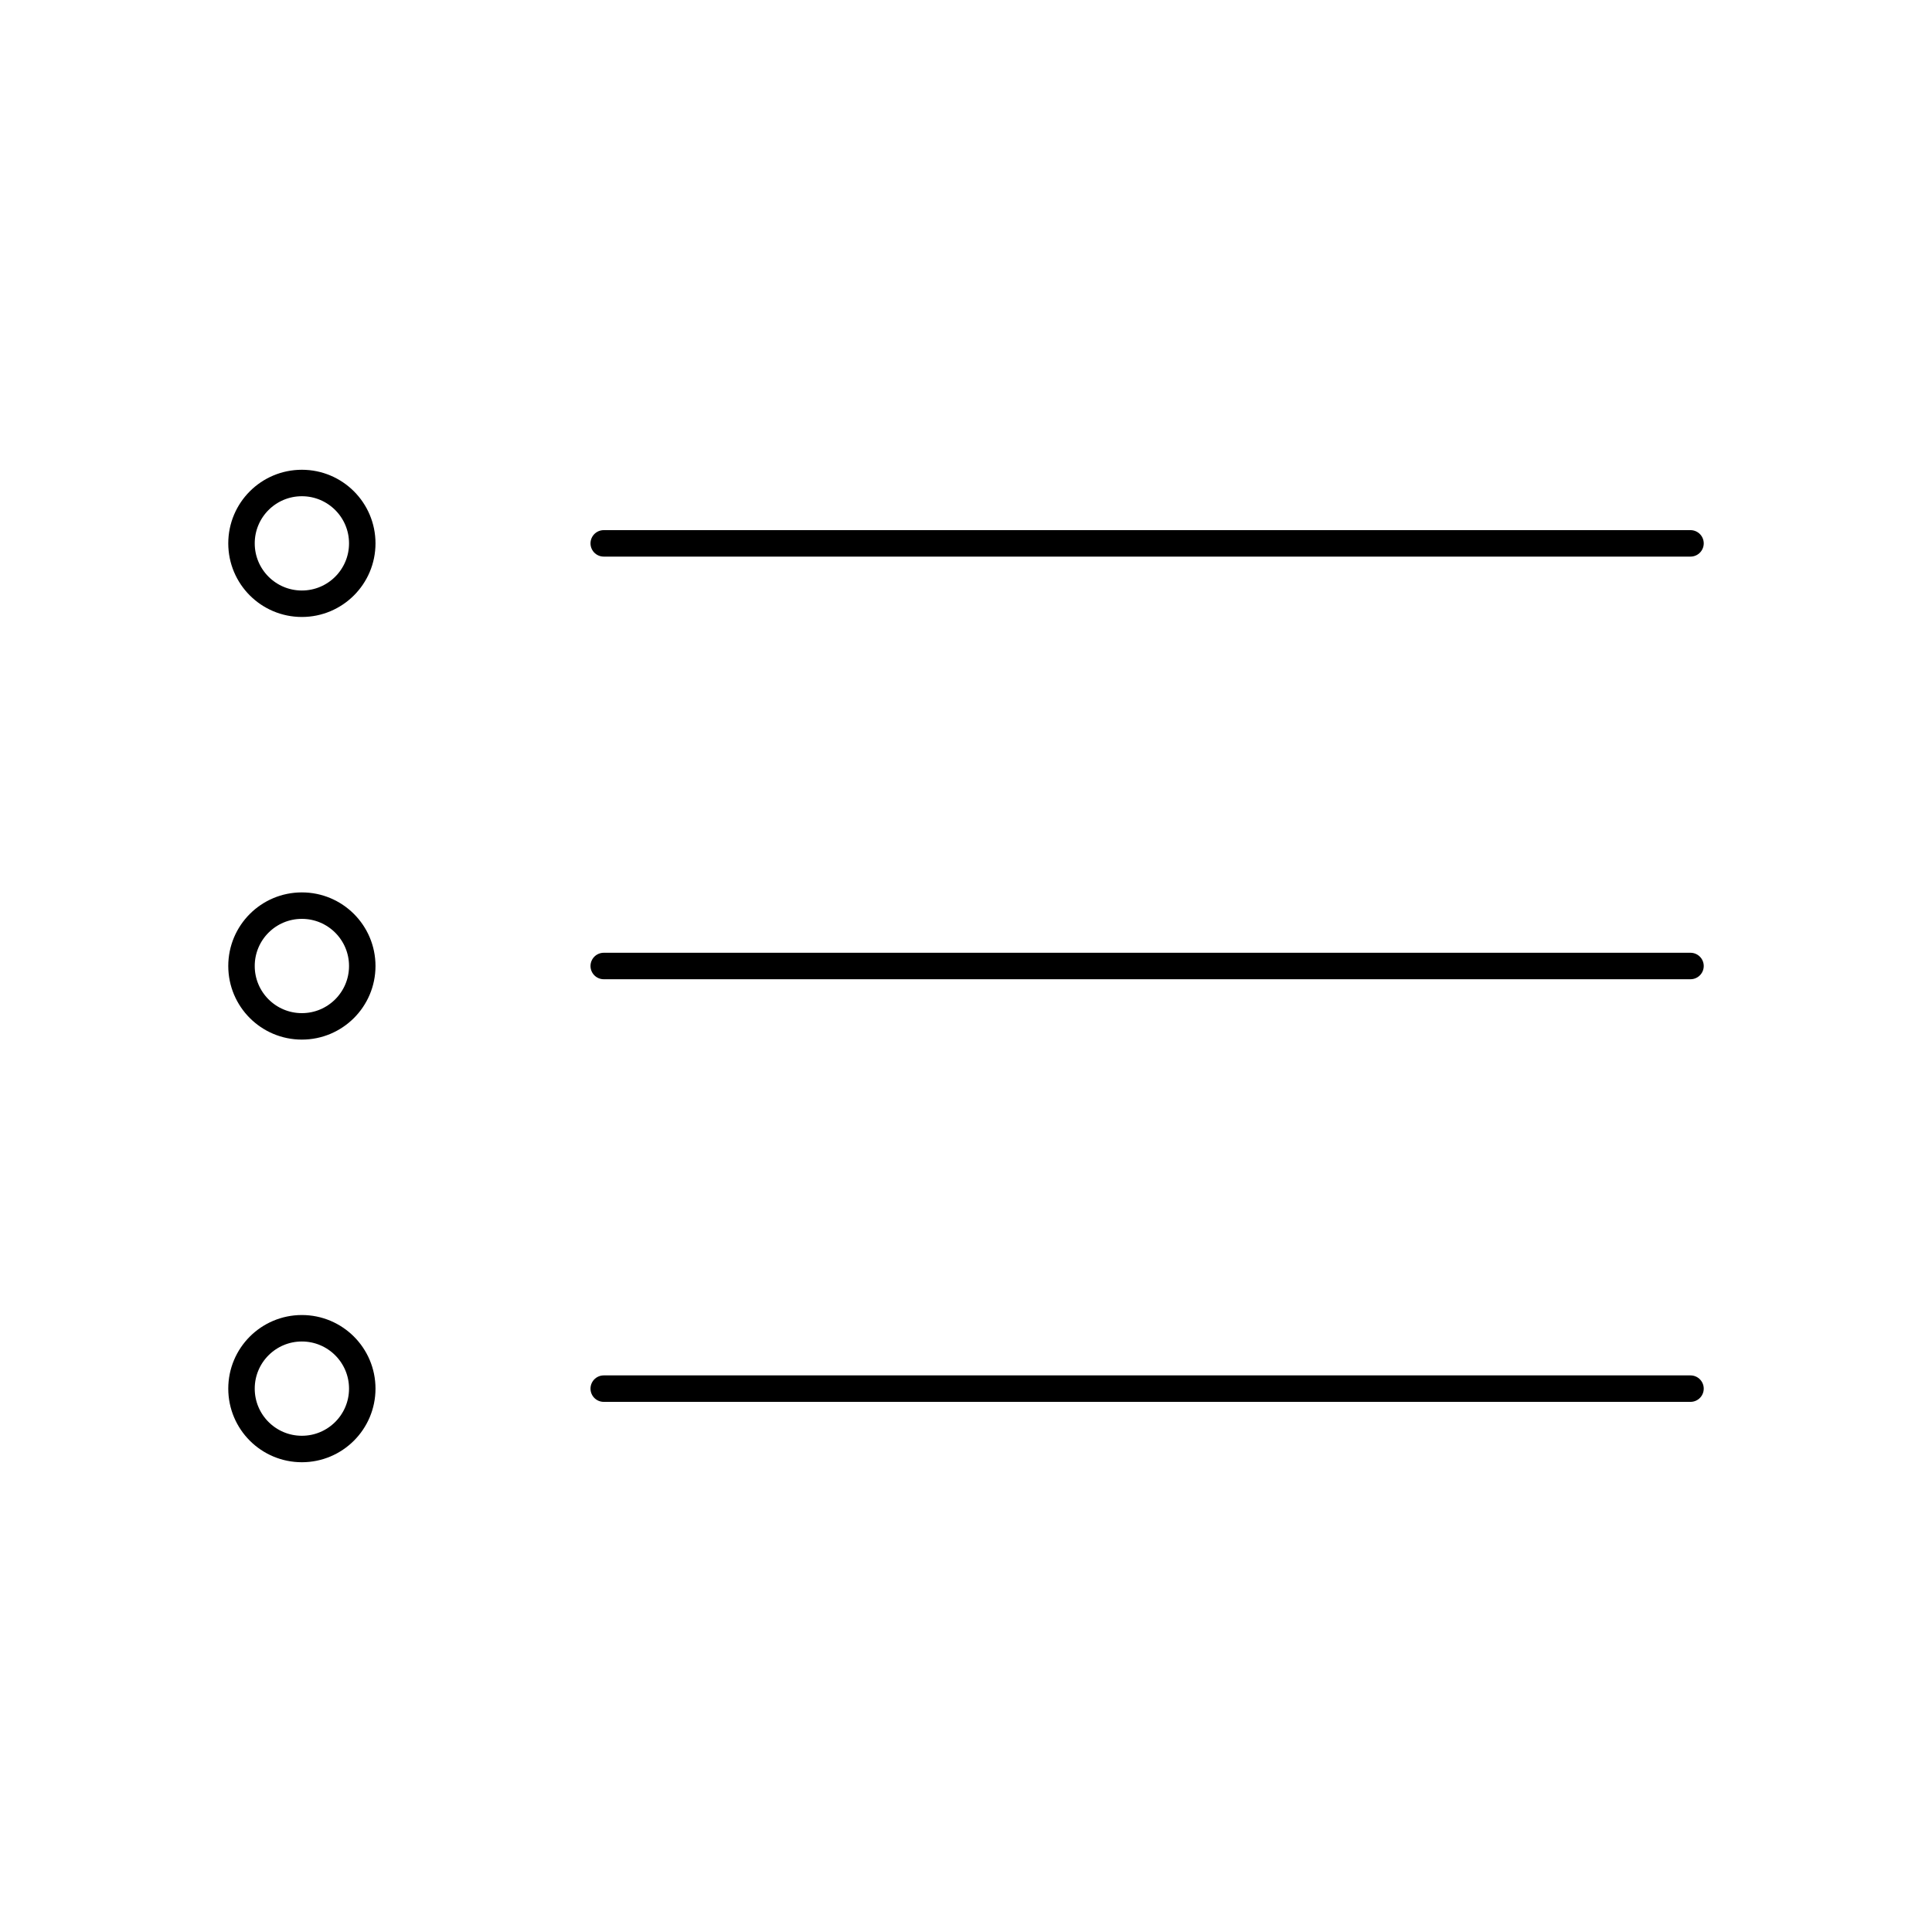 <svg width="73" height="73" viewBox="0 0 73 73" fill="none" xmlns="http://www.w3.org/2000/svg">
<path d="M22.812 20.531H63.875M22.812 36.5H63.875M22.812 52.469H63.875" stroke="black" stroke-linecap="round" stroke-linejoin="round"/>
<path d="M11.406 22.812C12.666 22.812 13.688 21.791 13.688 20.531C13.688 19.271 12.666 18.25 11.406 18.25C10.146 18.25 9.125 19.271 9.125 20.531C9.125 21.791 10.146 22.812 11.406 22.812Z" stroke="black" stroke-linecap="round" stroke-linejoin="round"/>
<path d="M11.406 38.781C12.666 38.781 13.688 37.76 13.688 36.5C13.688 35.24 12.666 34.219 11.406 34.219C10.146 34.219 9.125 35.24 9.125 36.5C9.125 37.76 10.146 38.781 11.406 38.781Z" stroke="black" stroke-linecap="round" stroke-linejoin="round"/>
<path d="M11.406 54.75C12.666 54.75 13.688 53.729 13.688 52.469C13.688 51.209 12.666 50.188 11.406 50.188C10.146 50.188 9.125 51.209 9.125 52.469C9.125 53.729 10.146 54.75 11.406 54.75Z" stroke="black" stroke-linecap="round" stroke-linejoin="round"/>
</svg>
